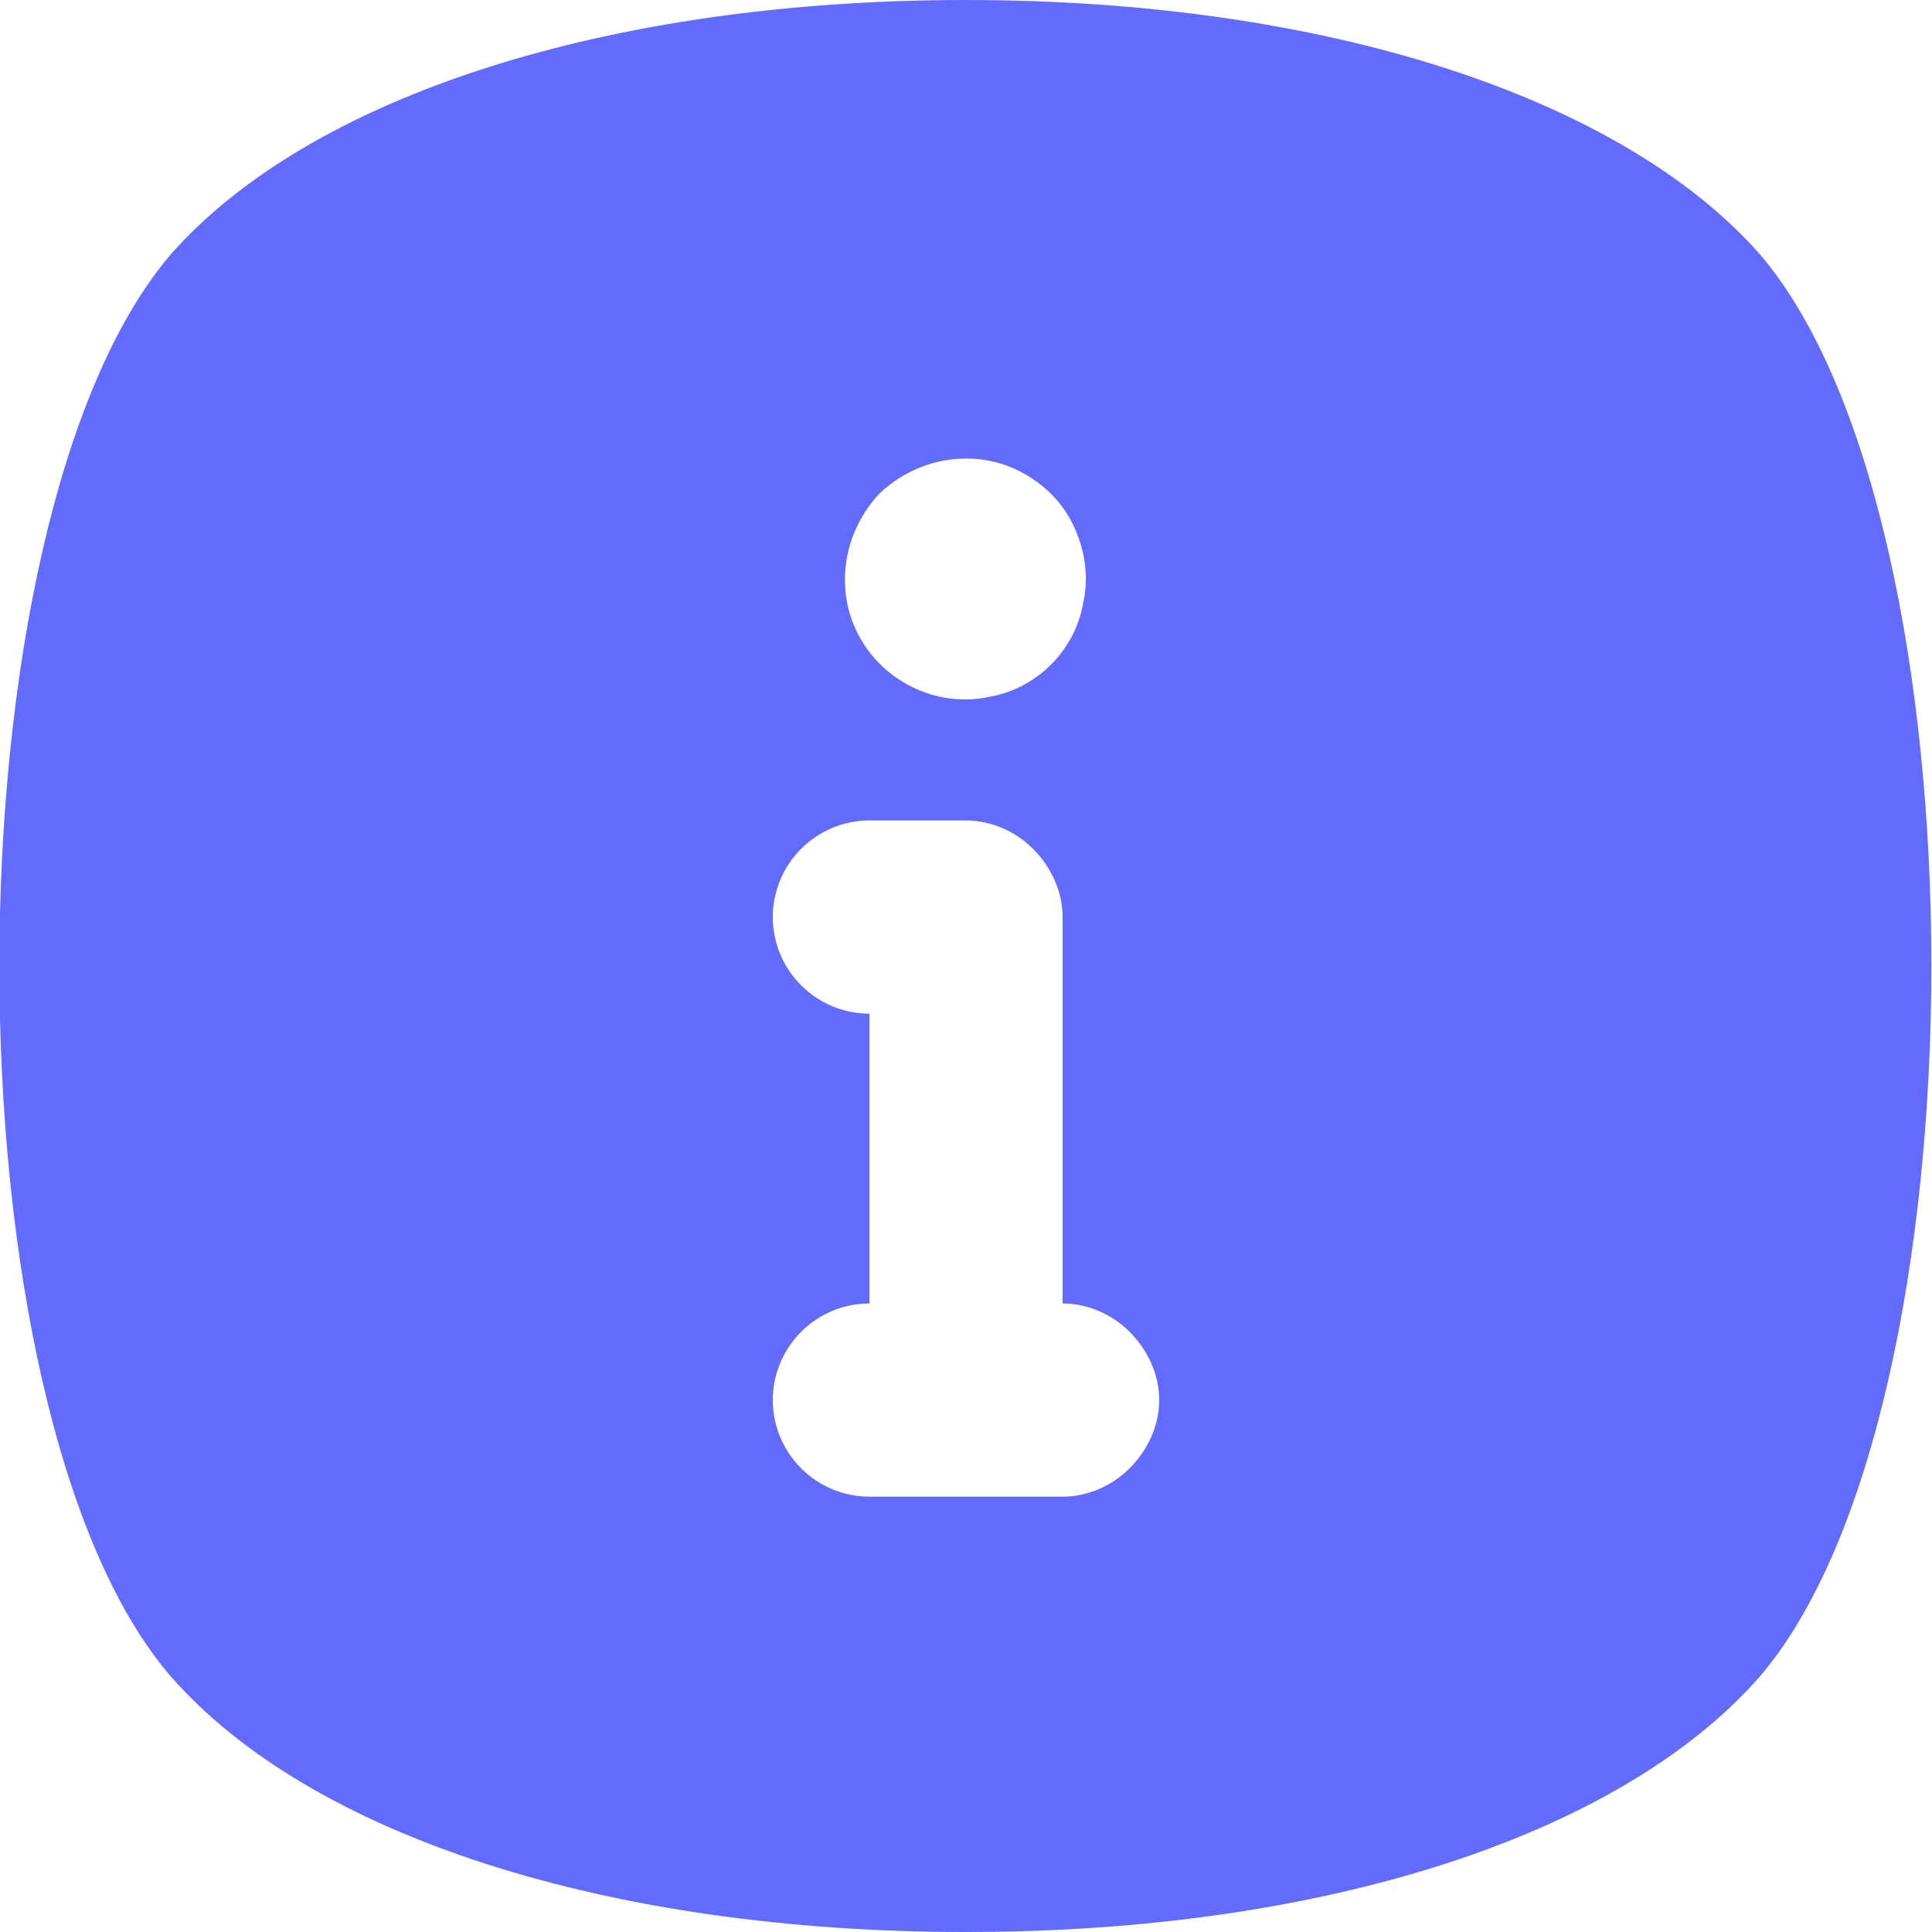 <svg width="15" height="15" viewBox="0 0 15 15" fill="none" xmlns="http://www.w3.org/2000/svg" xmlns:xlink="http://www.w3.org/1999/xlink">
	<desc>
			Created with Pixso.
	</desc>
	<defs/>
	<path id="Vector" d="M13.66 1.97C12.58 0.75 10.28 0 7.5 0C4.71 0 2.41 0.75 1.33 1.97C-0.45 4.04 -0.45 10.97 1.33 13.02C2.41 14.25 4.71 15 7.5 15C10.28 15 12.58 14.25 13.66 13.02C15.44 10.95 15.44 4.04 13.66 1.97ZM7.5 3.56C7.68 3.56 7.86 3.61 8.02 3.72C8.17 3.82 8.29 3.96 8.36 4.14C8.43 4.31 8.45 4.5 8.41 4.68C8.38 4.86 8.29 5.03 8.16 5.16C8.03 5.29 7.86 5.38 7.68 5.41C7.5 5.45 7.31 5.43 7.14 5.36C6.97 5.29 6.82 5.17 6.72 5.02C6.61 4.86 6.56 4.68 6.56 4.5C6.56 4.25 6.66 4.01 6.83 3.83C7.01 3.66 7.25 3.56 7.5 3.56ZM8.25 11.62L6.75 11.62C6.55 11.62 6.36 11.54 6.22 11.4C6.08 11.26 6 11.07 6 10.87C6 10.67 6.08 10.48 6.22 10.34C6.36 10.2 6.55 10.12 6.75 10.12L6.75 7.87C6.55 7.87 6.36 7.79 6.22 7.65C6.08 7.51 6 7.32 6 7.12C6 6.92 6.08 6.73 6.22 6.59C6.36 6.45 6.55 6.37 6.75 6.37L7.5 6.37C7.69 6.37 7.88 6.45 8.02 6.59C8.16 6.73 8.25 6.92 8.25 7.12L8.25 10.12C8.44 10.12 8.63 10.2 8.77 10.34C8.91 10.48 9 10.67 9 10.87C9 11.07 8.91 11.26 8.77 11.4C8.63 11.54 8.44 11.62 8.25 11.62Z" fill="#636BFF" fill-opacity="1" fill-rule="nonzero"/>
</svg>
